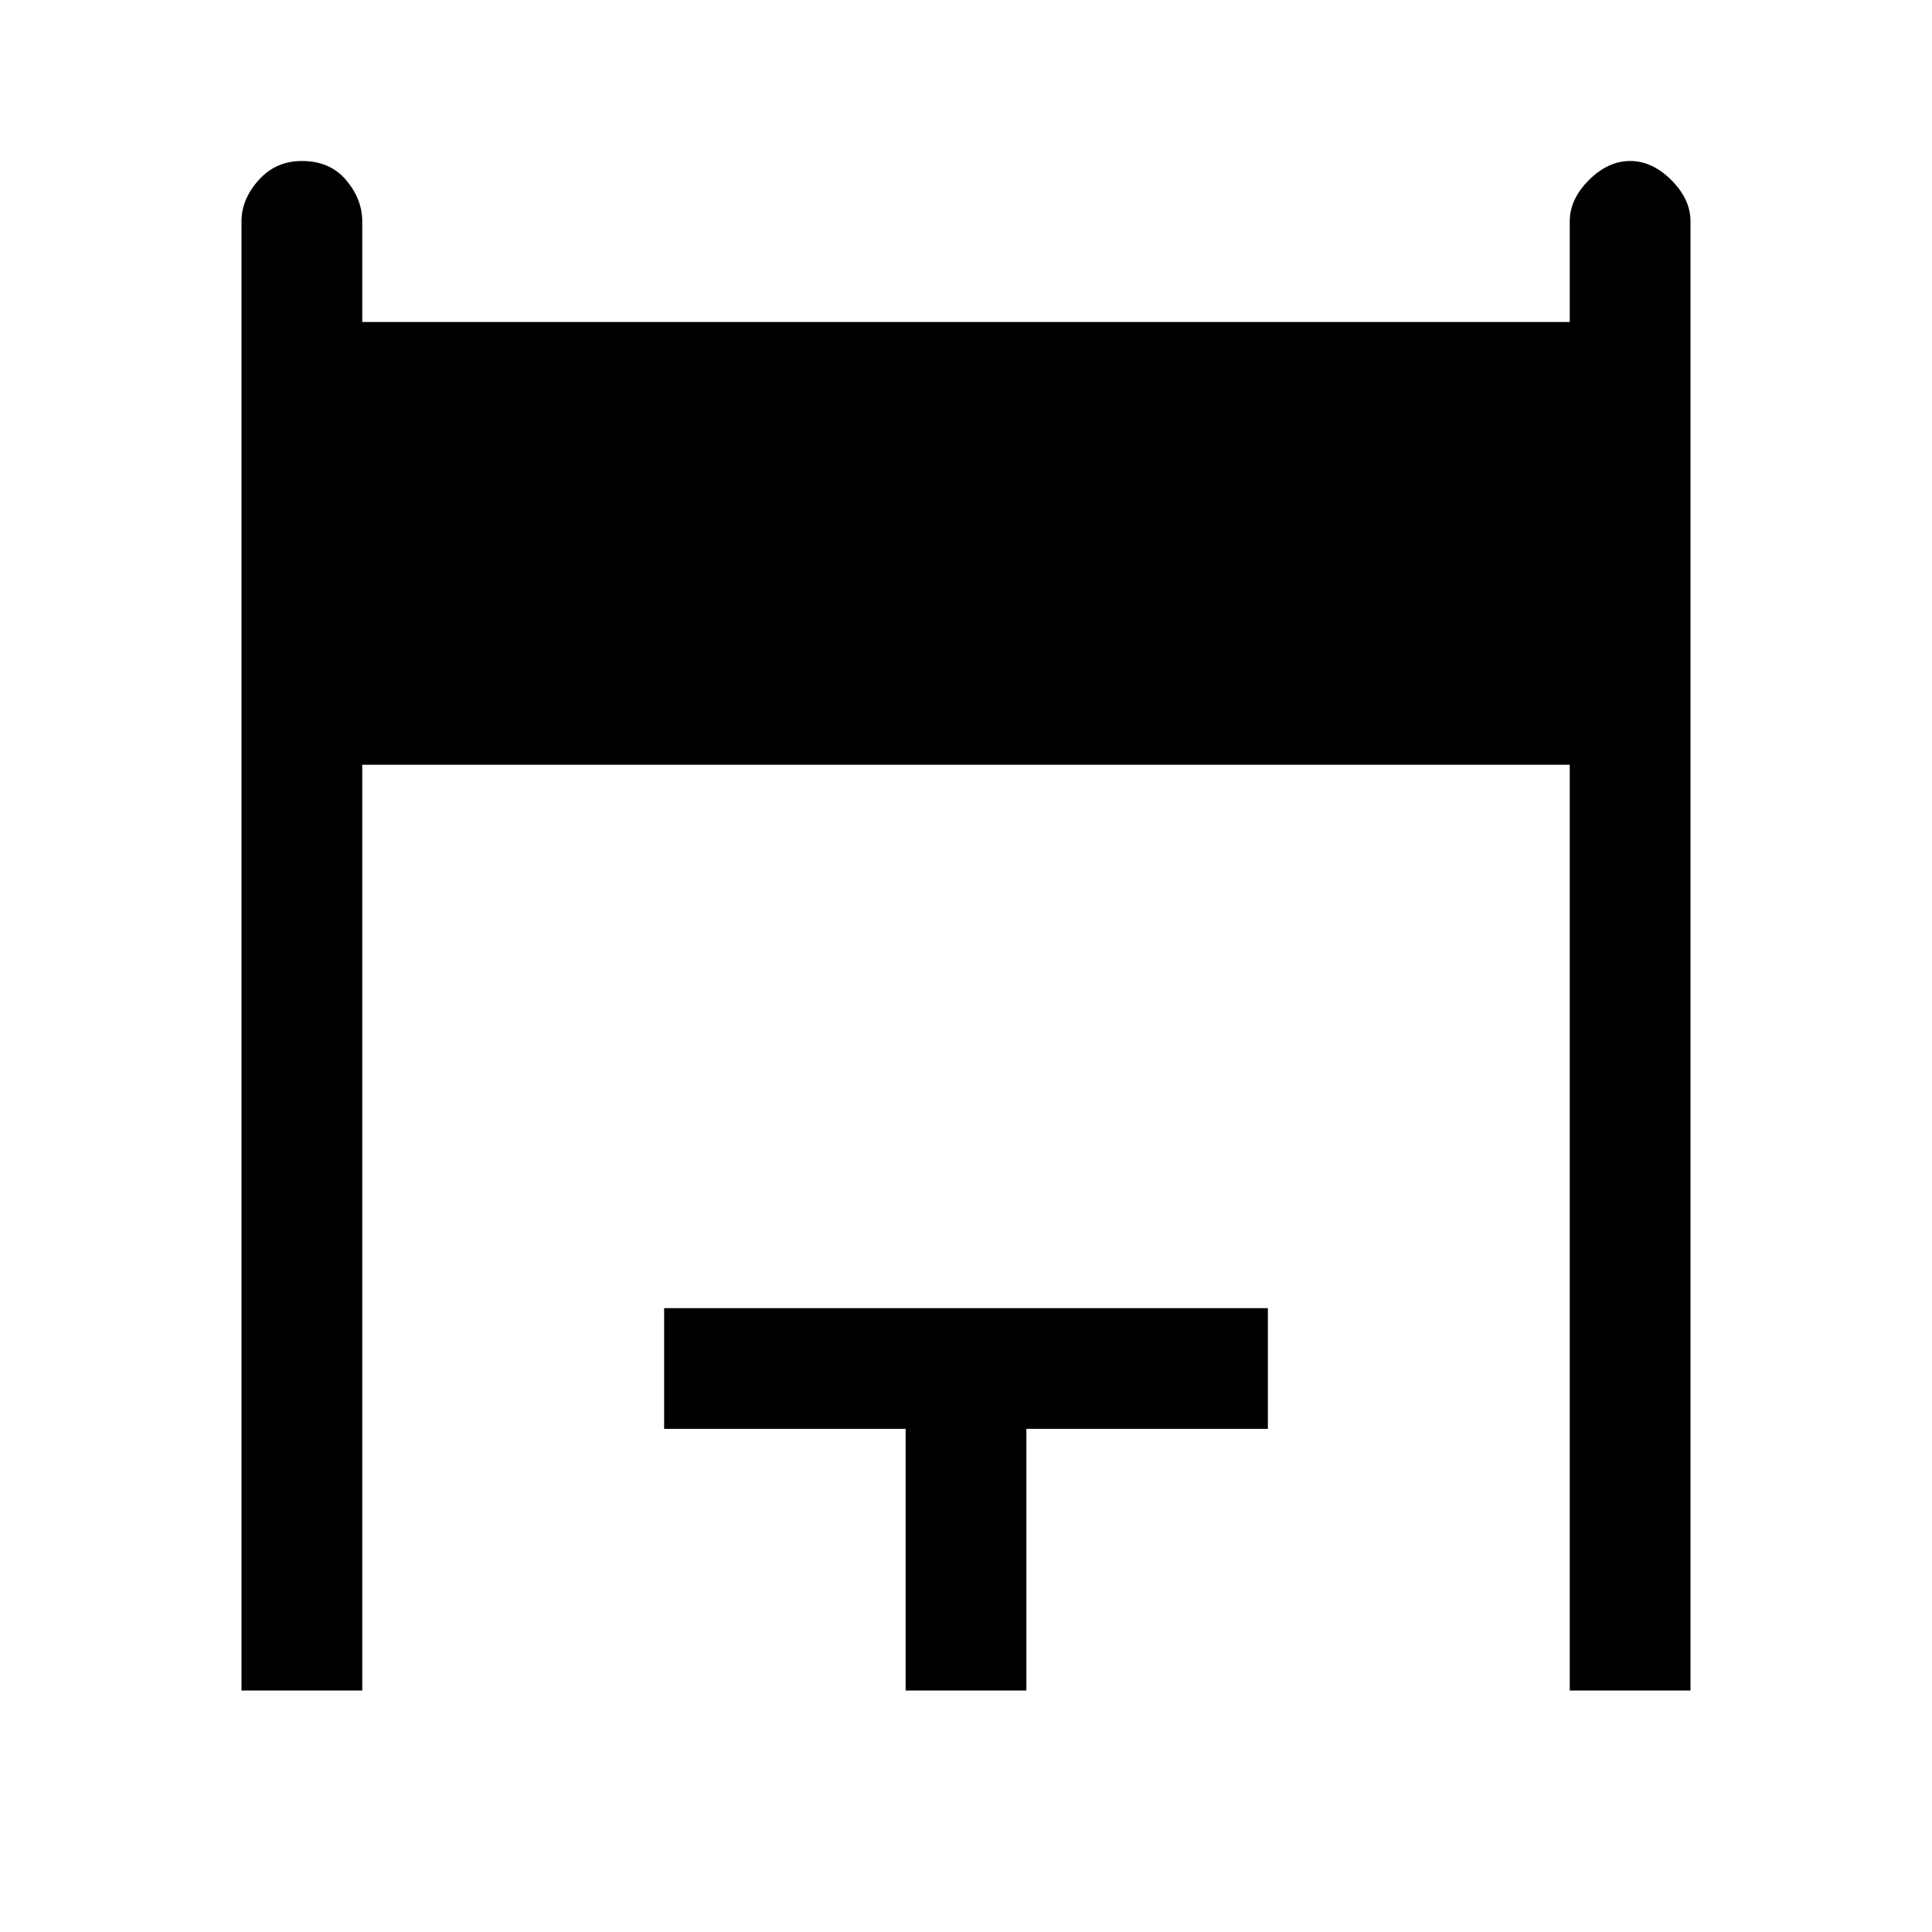 <svg xmlns="http://www.w3.org/2000/svg" width="48" height="48"><path d="M6 42V5.5q0-.55.425-1.025Q6.85 4 7.5 4q.7 0 1.1.475Q9 4.95 9 5.5V8h30V5.5q0-.55.475-1.025Q39.95 4 40.5 4q.55 0 1.025.475Q42 4.95 42 5.5V42h-3V19H9v23zm16.5 0v-6.5h-6v-3h15v3h-6V42z"/></svg>